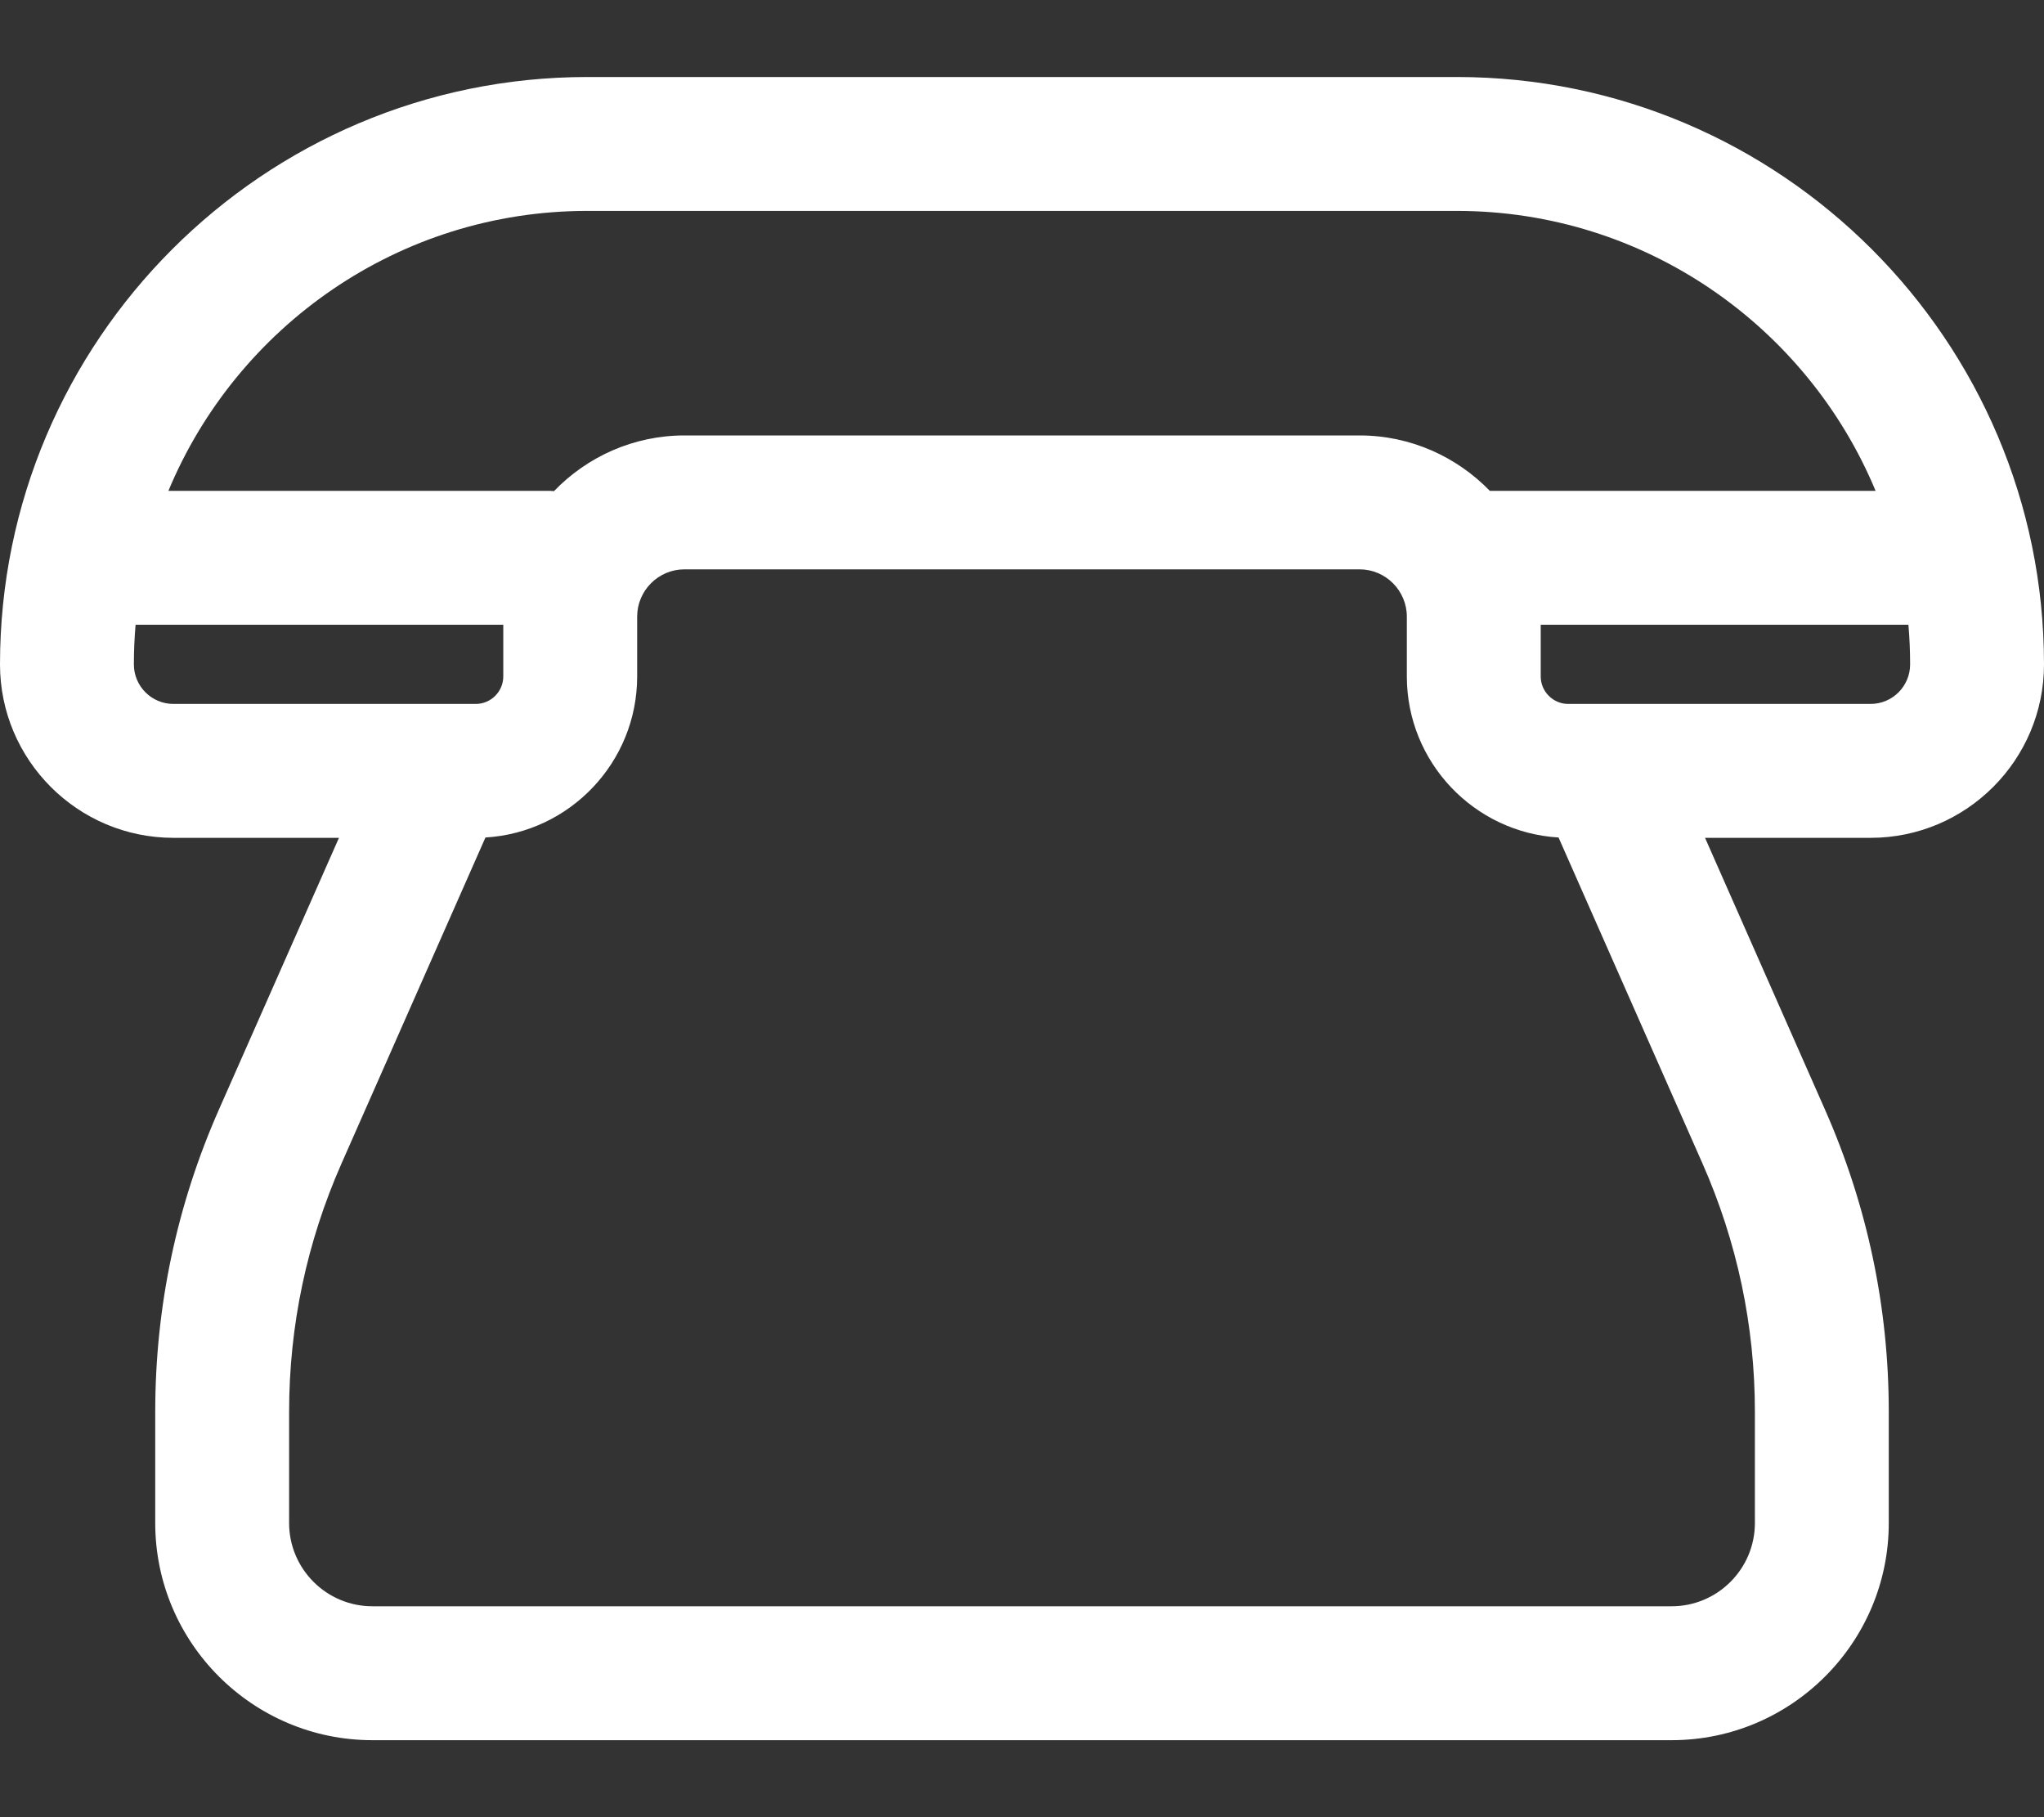 <svg width="18" height="16" viewBox="0 0 18 16" fill="none" xmlns="http://www.w3.org/2000/svg">
<rect x="0" y="0" width="18" height="16" fill="#333333" stroke="none"/>
<path d="M18 5.85C18 2.998 15.68 0.678 12.829 0.678H5.171C2.32 0.679 0 2.998 0 5.85C0 6.692 0.685 7.377 1.527 7.377H2.985L1.929 9.767C1.556 10.611 1.367 11.508 1.367 12.431V13.41C1.367 14.464 2.225 15.322 3.279 15.322H14.721C15.775 15.322 16.633 14.464 16.633 13.41V12.431C16.633 11.507 16.443 10.611 16.07 9.767L15.015 7.377H16.473C17.315 7.377 18 6.692 18 5.85ZM5.171 1.857H12.829V1.857C14.489 1.857 15.916 2.877 16.517 4.322H13.12C12.829 4.022 12.422 3.834 11.973 3.834H6.027C5.577 3.834 5.169 4.023 4.879 4.324C4.867 4.323 4.856 4.322 4.845 4.322H1.483C2.084 2.877 3.511 1.857 5.171 1.857ZM1.527 6.198C1.335 6.198 1.179 6.042 1.179 5.85C1.179 5.732 1.184 5.616 1.194 5.501H4.432V5.956C4.432 6.089 4.323 6.198 4.19 6.198H1.527V6.198ZM15.454 12.431V13.41C15.454 13.814 15.125 14.143 14.721 14.143H3.279C2.875 14.143 2.546 13.814 2.546 13.41V12.431C2.546 11.672 2.702 10.936 3.008 10.243L4.275 7.374C5.019 7.33 5.611 6.711 5.611 5.956V5.43C5.611 5.2 5.798 5.013 6.027 5.013H11.973C12.202 5.013 12.389 5.2 12.389 5.43V5.956C12.389 6.711 12.981 7.33 13.725 7.374L14.992 10.243C15.298 10.936 15.454 11.672 15.454 12.431ZM13.81 6.198V6.198C13.677 6.198 13.568 6.089 13.568 5.956V5.501H16.806C16.816 5.616 16.821 5.732 16.821 5.85C16.821 6.042 16.665 6.198 16.473 6.198H13.81V6.198Z" fill="white"/>
</svg>

